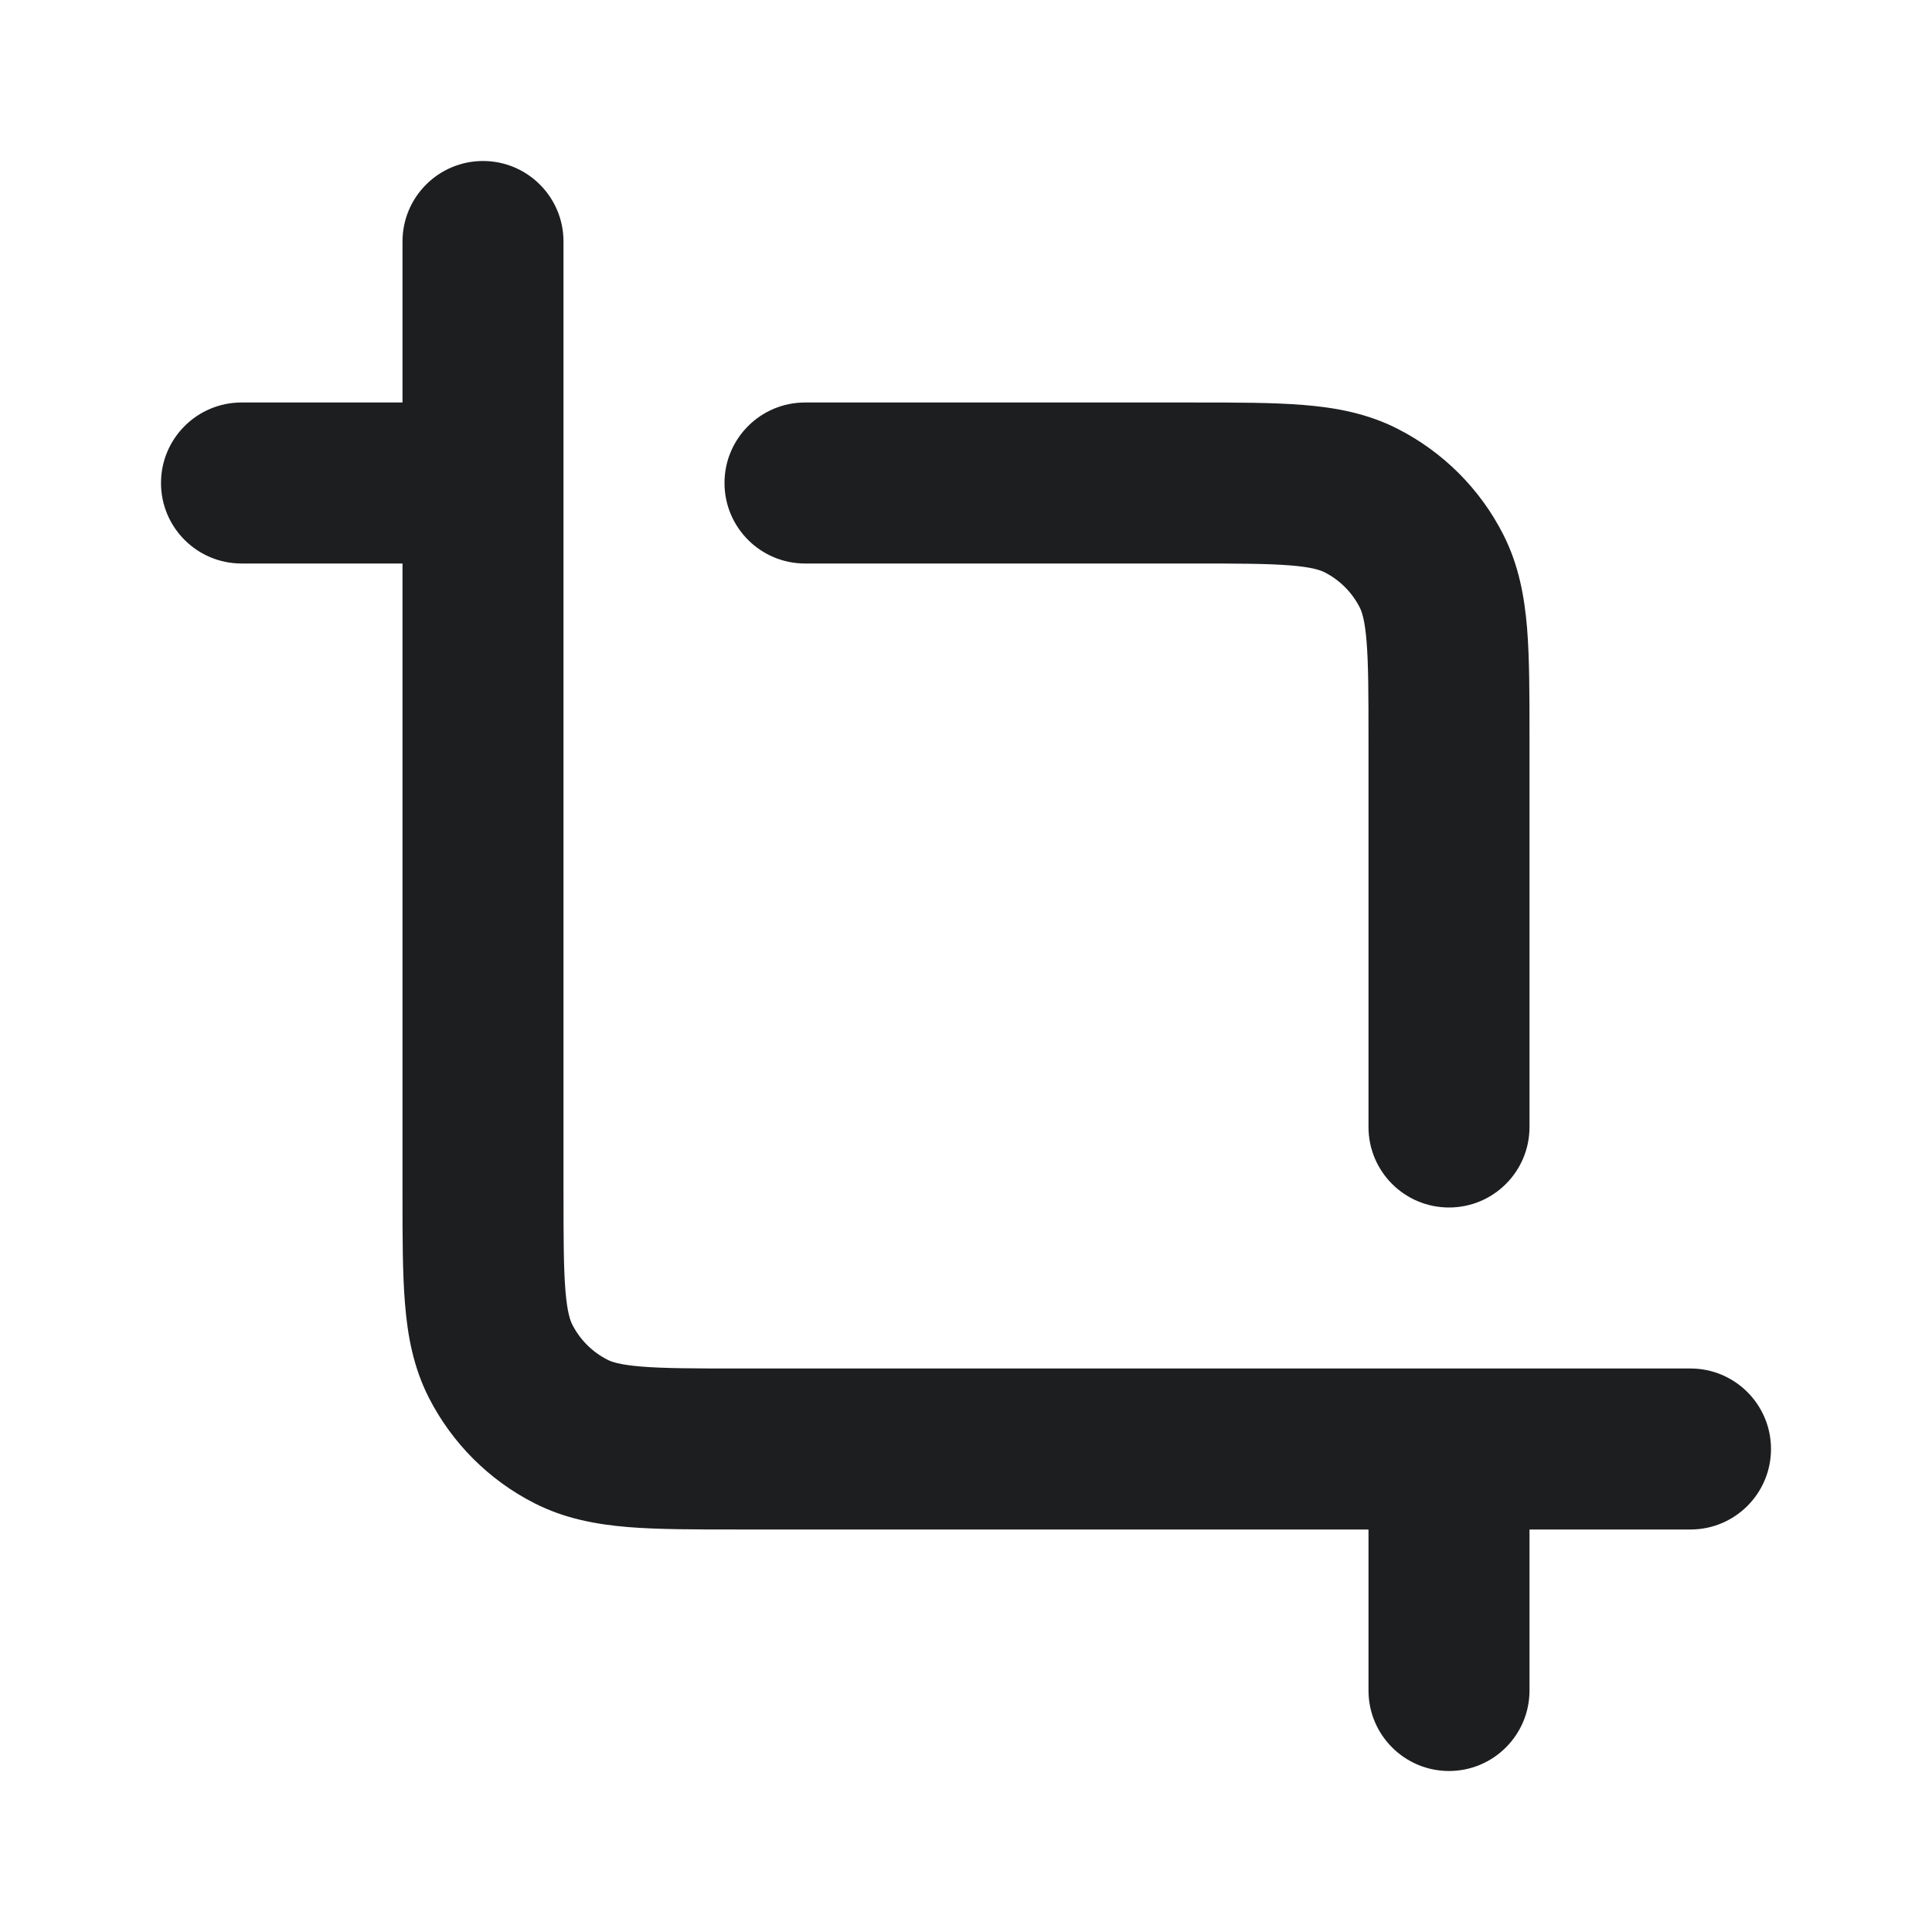 <svg width="24" height="24" viewBox="0 0 24 24" fill="none" xmlns="http://www.w3.org/2000/svg">
<path fill-rule="evenodd" clip-rule="evenodd" d="M6 2C6.552 2 7 2.448 7 3V14.8C7 15.377 7.001 15.749 7.024 16.032C7.046 16.303 7.084 16.404 7.109 16.454C7.205 16.643 7.359 16.796 7.546 16.891C7.595 16.916 7.696 16.954 7.967 16.976C8.25 16.999 8.621 17 9.197 17H21C21.552 17 22 17.448 22 18C22 18.552 21.552 19 21 19H19V21C19 21.552 18.552 22 18 22C17.448 22 17 21.552 17 21V19H9.158C8.632 19 8.178 19 7.804 18.97C7.409 18.937 7.016 18.866 6.638 18.673C6.072 18.385 5.614 17.925 5.327 17.362C5.134 16.983 5.063 16.59 5.031 16.195C5 15.82 5 15.366 5 14.839L5 7H3C2.448 7 2 6.552 2 6C2 5.448 2.448 5 3 5H5V3C5 2.448 5.448 2 6 2ZM16.032 7.024C15.749 7.001 15.377 7 14.8 7H10C9.448 7 9 6.552 9 6C9 5.448 9.448 5 10 5L14.839 5C15.366 5 15.82 5 16.195 5.031C16.59 5.063 16.983 5.134 17.362 5.327C17.925 5.614 18.385 6.072 18.673 6.638C18.866 7.016 18.937 7.409 18.97 7.804C19 8.178 19 8.632 19 9.158V14C19 14.553 18.552 15 18 15C17.448 15 17 14.553 17 14V9.197C17 8.621 16.999 8.25 16.976 7.967C16.954 7.696 16.916 7.595 16.891 7.546C16.796 7.359 16.643 7.205 16.454 7.109C16.404 7.084 16.303 7.046 16.032 7.024Z" fill="#1D1E20"/>
</svg>
